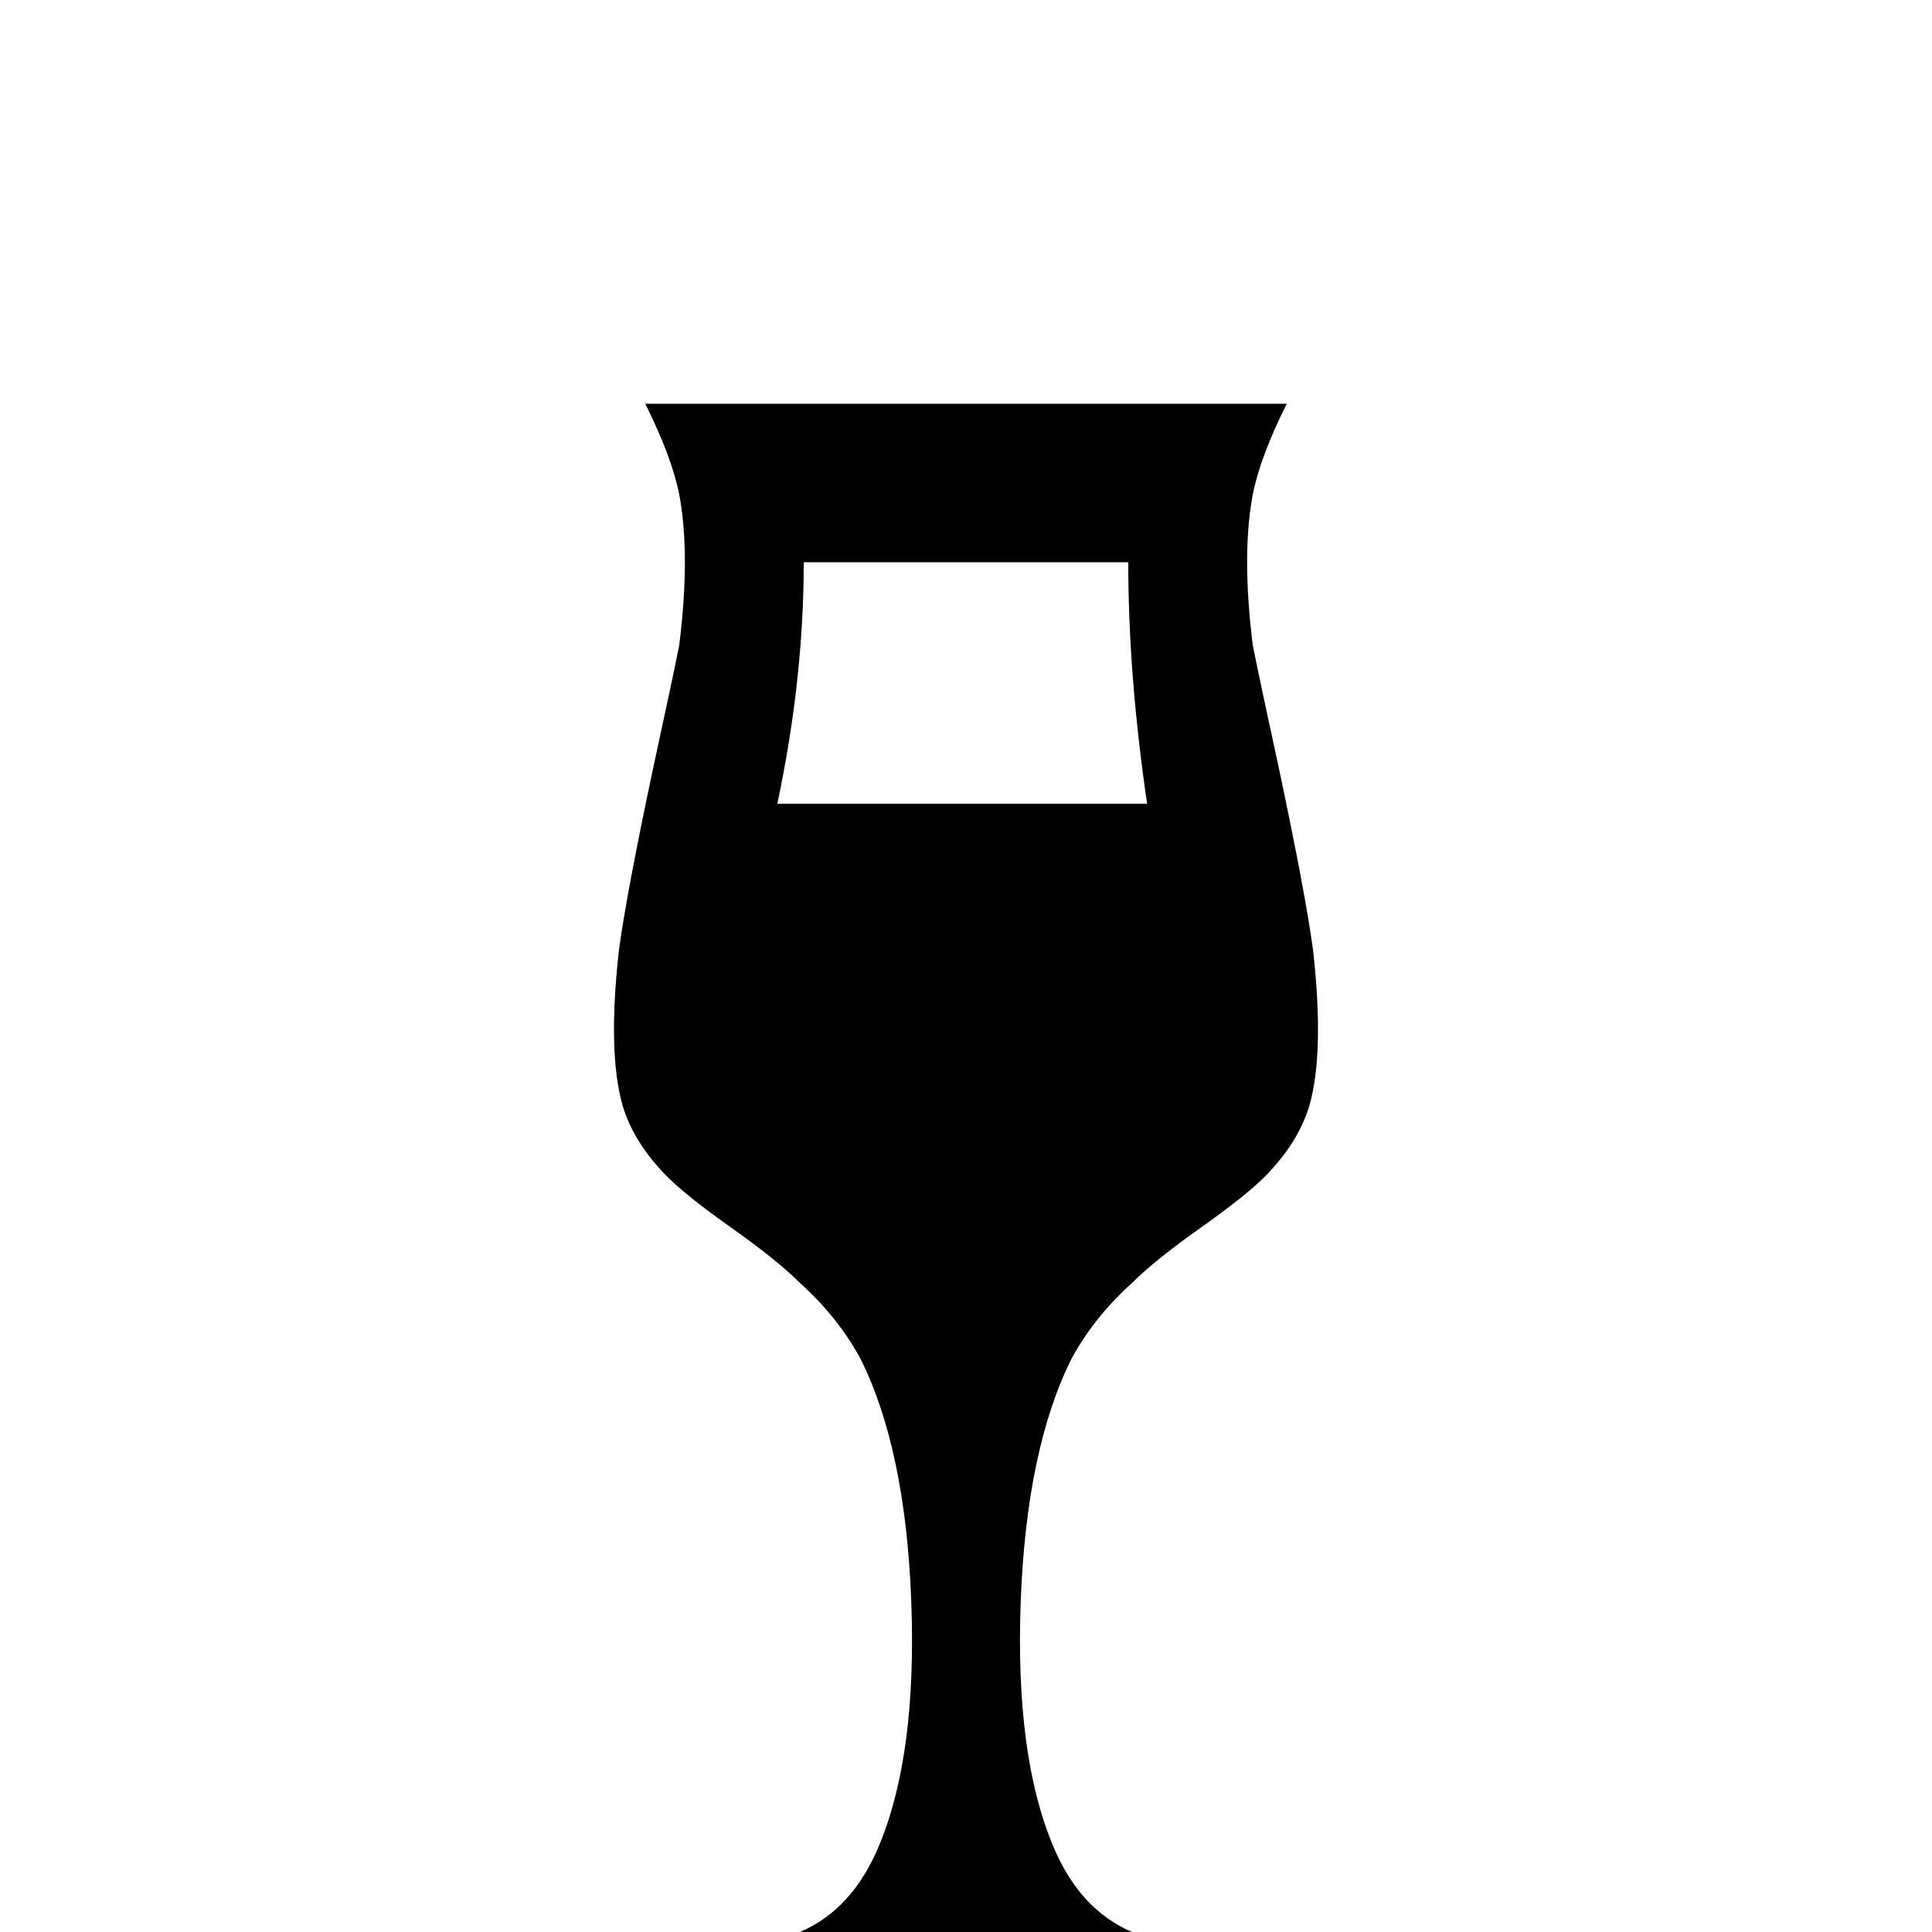 <svg xmlns="http://www.w3.org/2000/svg" viewBox="0 -512 512 512">
	<path fill="#000000" d="M171 -405H341Q334 -391 332 -381Q329 -365 332 -341Q334 -331 339 -308Q346 -275 348 -260Q351 -233 347 -219Q344 -209 335 -200Q330 -195 318 -186.5Q306 -178 300 -172Q290 -163 284 -152Q272 -128 270.5 -87.5Q269 -47 279 -23Q286 -6 300 0Q308 4 323 5H329Q337 6 340 11Q341 14 341 21H171Q171 14 172 11Q175 6 183 5H189Q204 4 212 0Q226 -6 233 -23Q243 -47 241.5 -87.5Q240 -128 228 -152Q222 -163 212 -172Q206 -178 194 -186.5Q182 -195 177 -200Q168 -209 165 -219Q161 -233 164 -260Q166 -275 173 -308Q178 -331 180 -341Q183 -365 180 -381Q178 -391 171 -405ZM213 -363Q213 -332 206 -299H304Q299 -333 299 -363Z"/>
</svg>